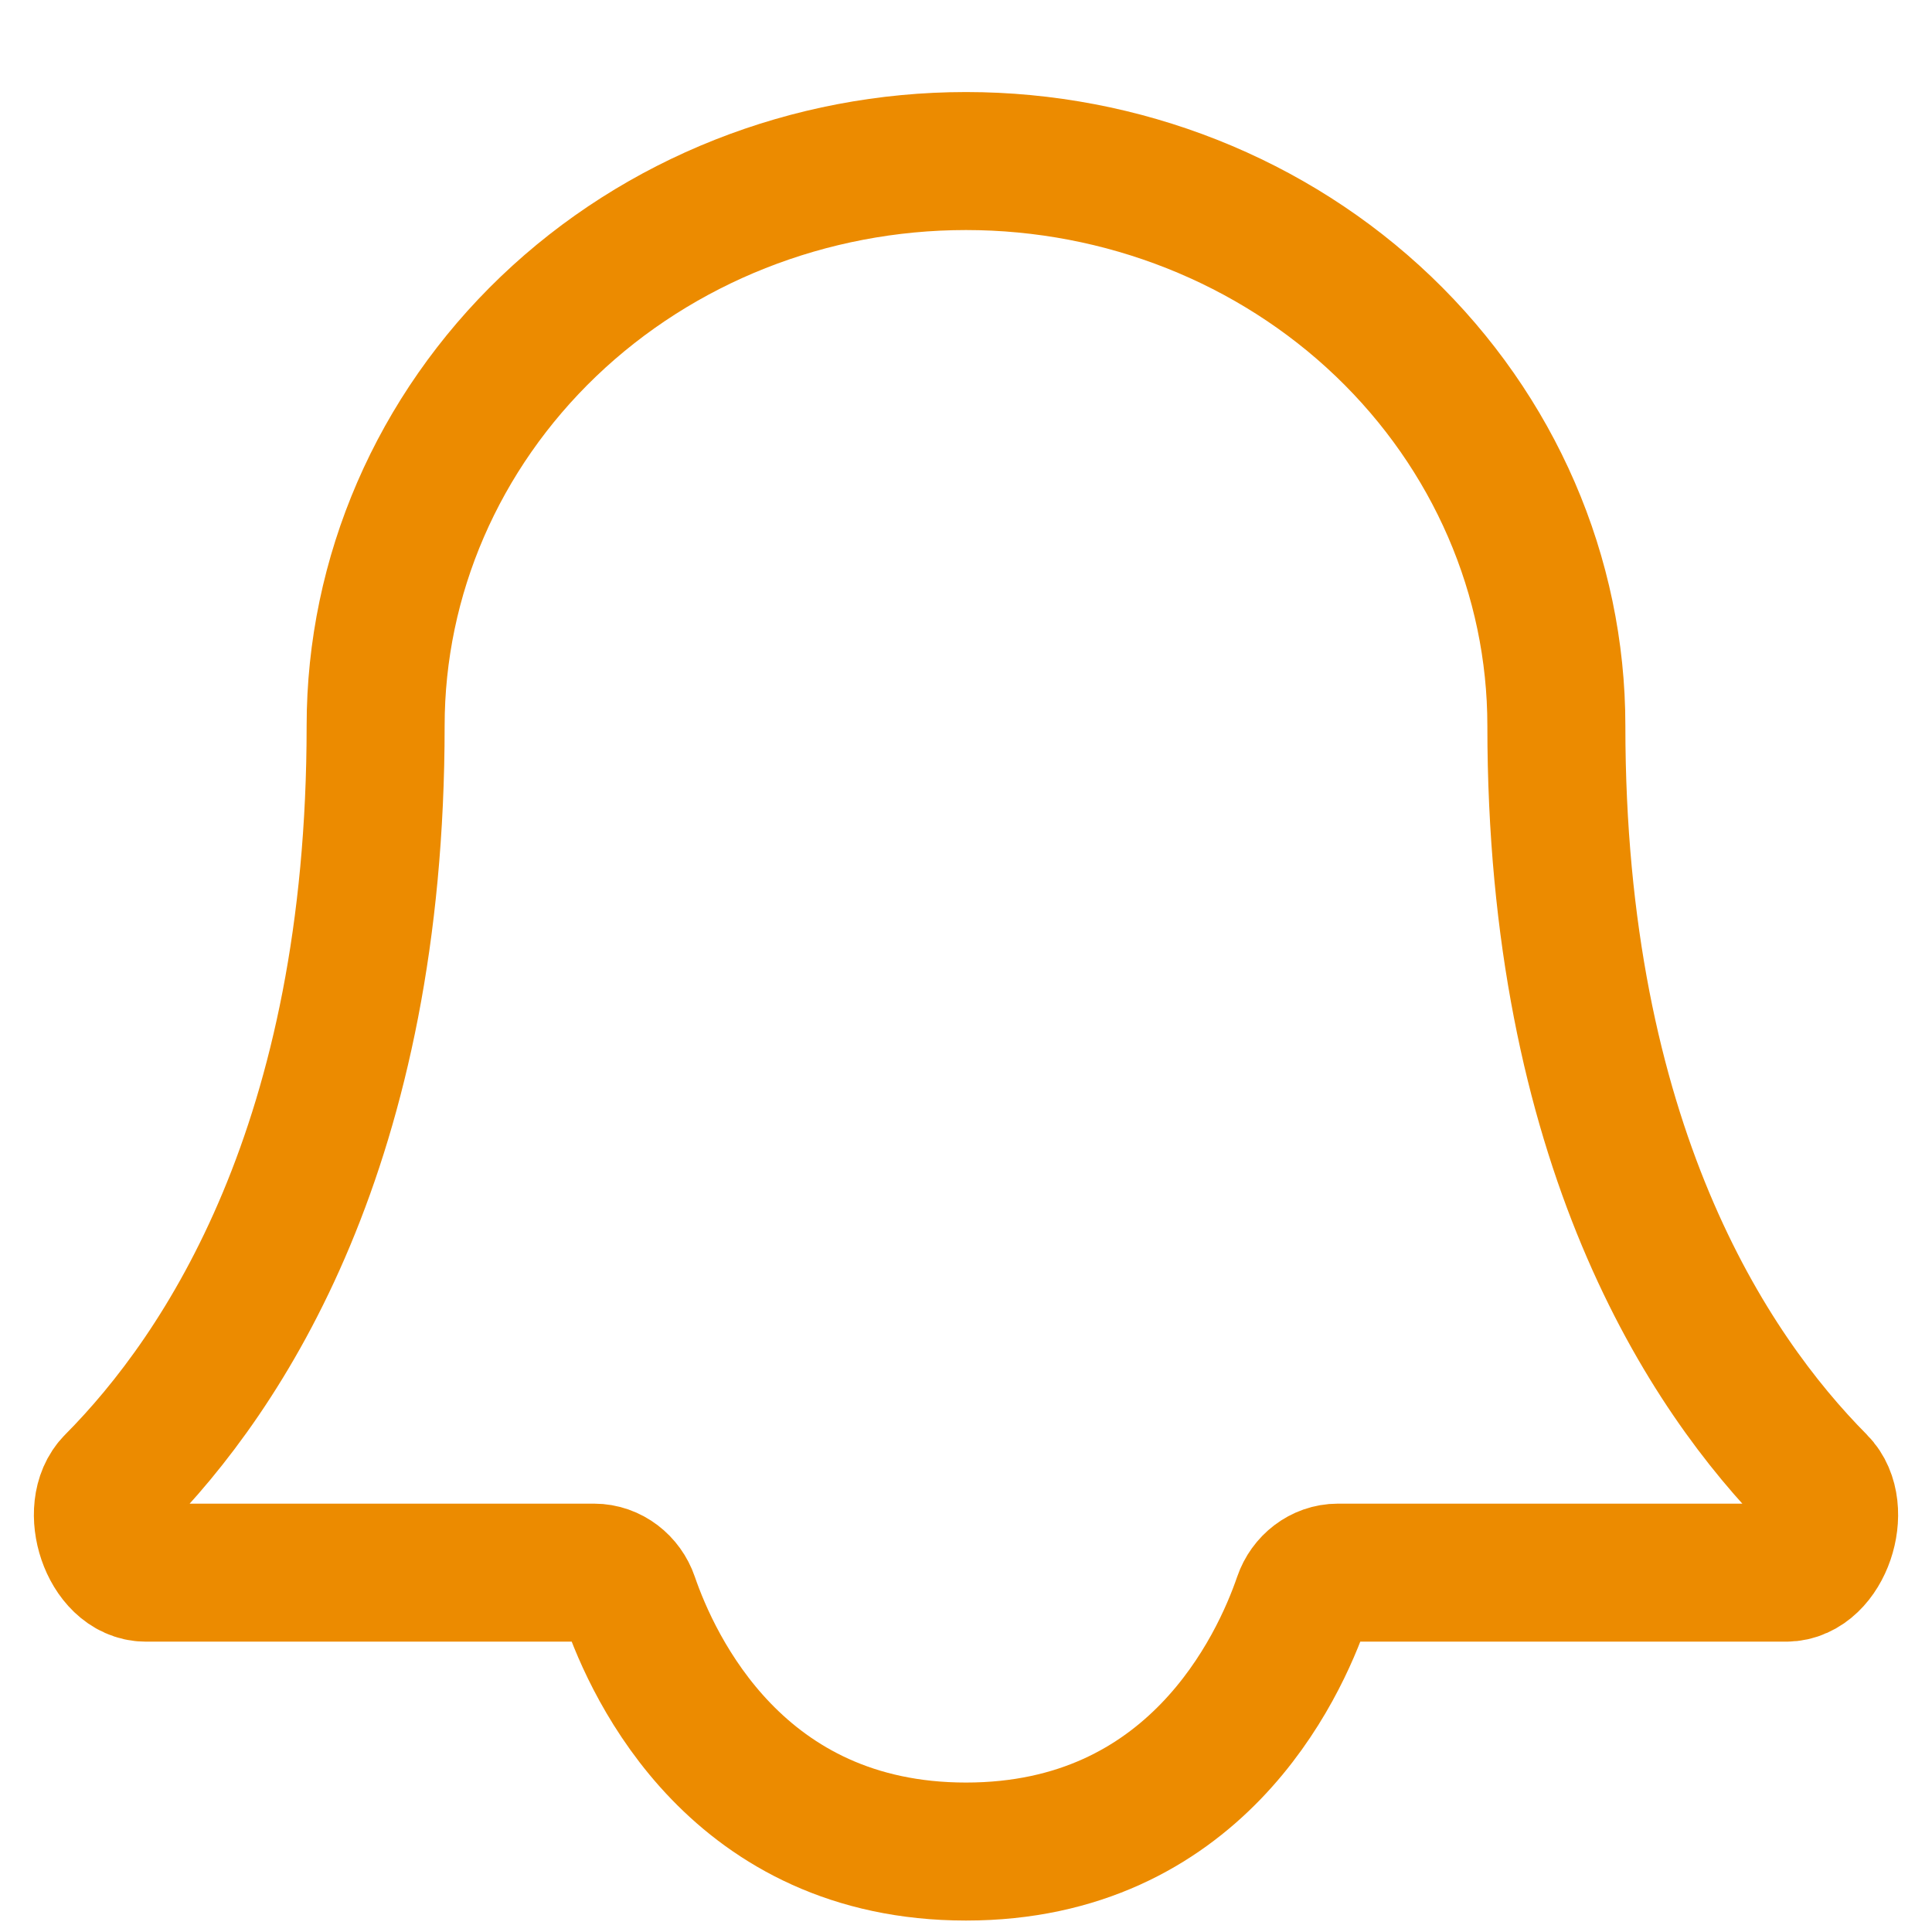 <svg width="14" height="14" viewBox="0 0 14 14" fill="none" xmlns="http://www.w3.org/2000/svg">
<path d="M11.278 5.259C11.278 4.173 10.827 3.133 10.025 2.365C9.223 1.598 8.135 1.167 7 1.167C5.865 1.167 4.777 1.598 3.975 2.365C3.173 3.133 2.722 4.173 2.722 5.259C2.722 8.284 1.629 9.94 0.828 10.747C0.642 10.934 0.793 11.396 1.057 11.396H4.305C4.422 11.396 4.524 11.477 4.562 11.588C4.735 12.092 5.347 13.417 7 13.417C8.653 13.417 9.265 12.092 9.438 11.588C9.476 11.477 9.578 11.396 9.695 11.396H12.943C13.207 11.396 13.358 10.934 13.172 10.747C12.371 9.94 11.278 8.284 11.278 5.259Z" stroke="#EC8B00" stroke-linecap="round" stroke-linejoin="round"/>
</svg>
